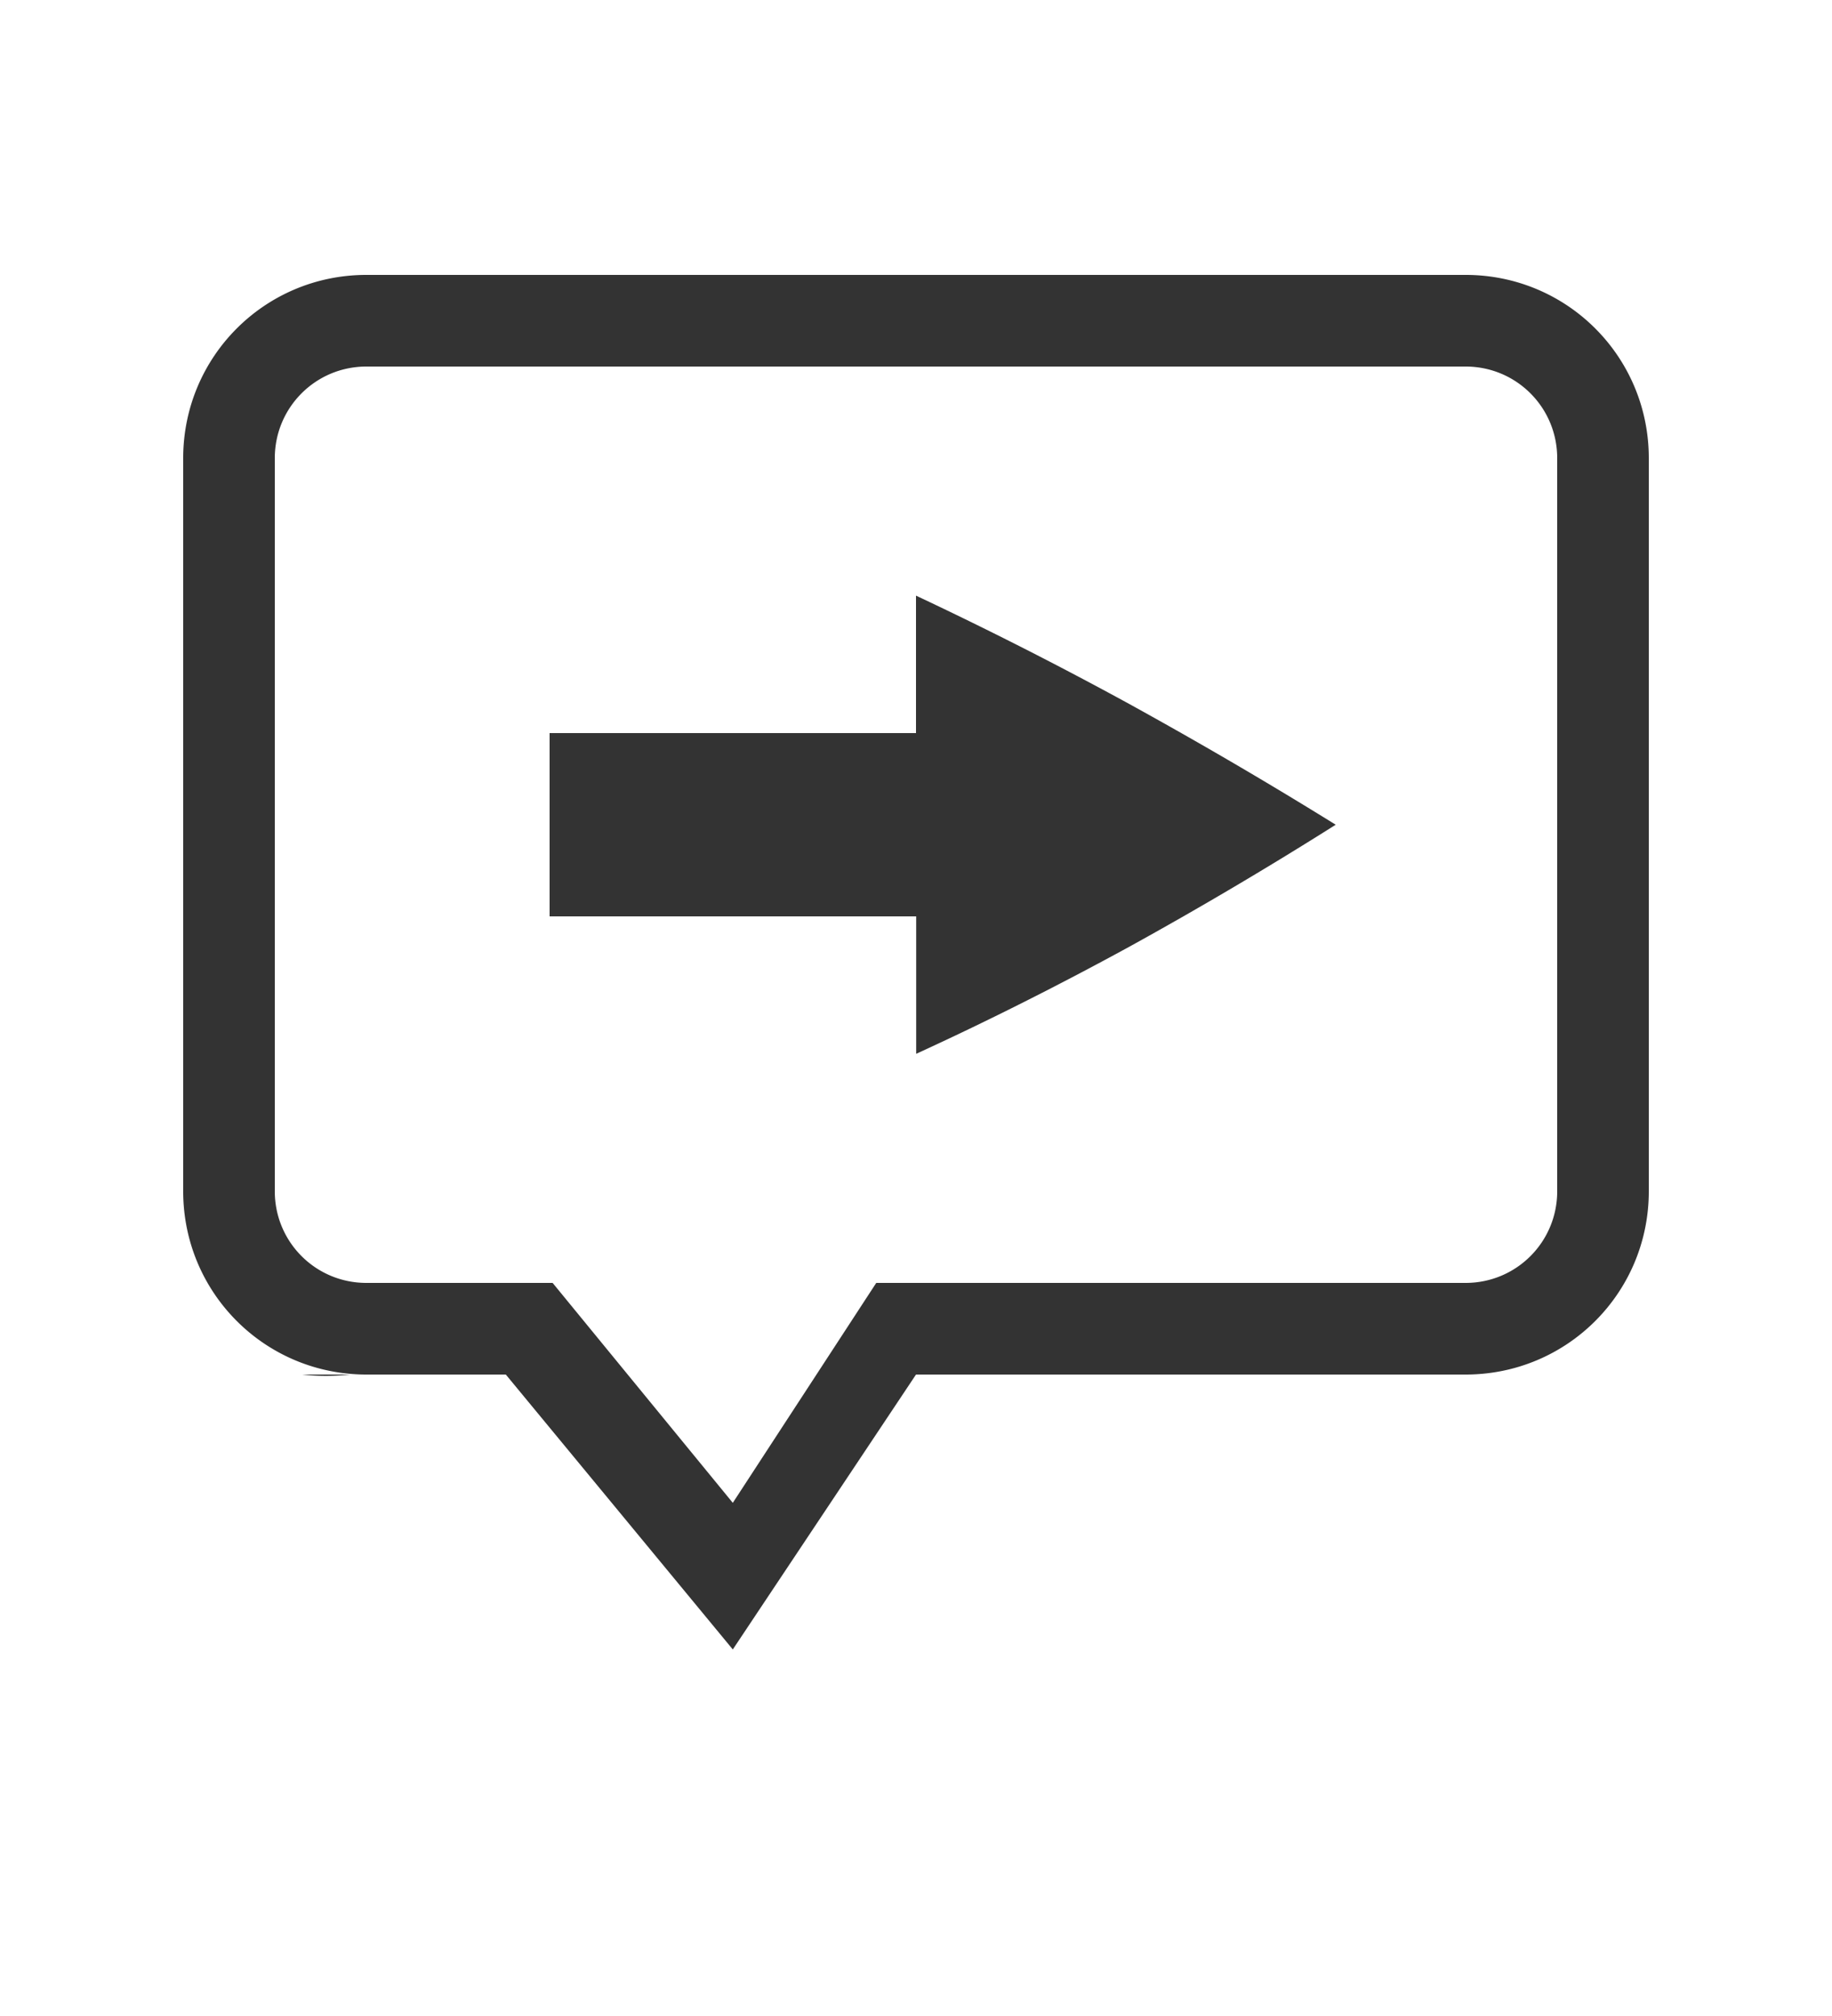 <svg version="1.0" viewBox="0 0 20 22" xmlns="http://www.w3.org/2000/svg"><path d="M4 3c-1.108 0-2 .892-2 2v8c0 1.108.892 2 2 2h1.522L8 18l2-3h6c1.108 0 2-.892 2-2V5c0-1.108-.892-2-2-2zm0 1h12c.554 0 1 .446 1 1v8c0 .554-.446 1-1 1H9.566L8 16.4 6.033 14H4c-.554 0-1-.446-1-1V5c0-.554.446-1 1-1zm6 2.5V8H6v2h4.002v1.5c.76-.348 1.534-.736 2.322-1.166.78-.43 1.533-.876 2.258-1.334-.725-.45-1.477-.89-2.258-1.32A43.092 43.092 0 0 0 10 6.5zM3.3 15c.153.017.322.021.524 0z" fill="#333"/></svg>